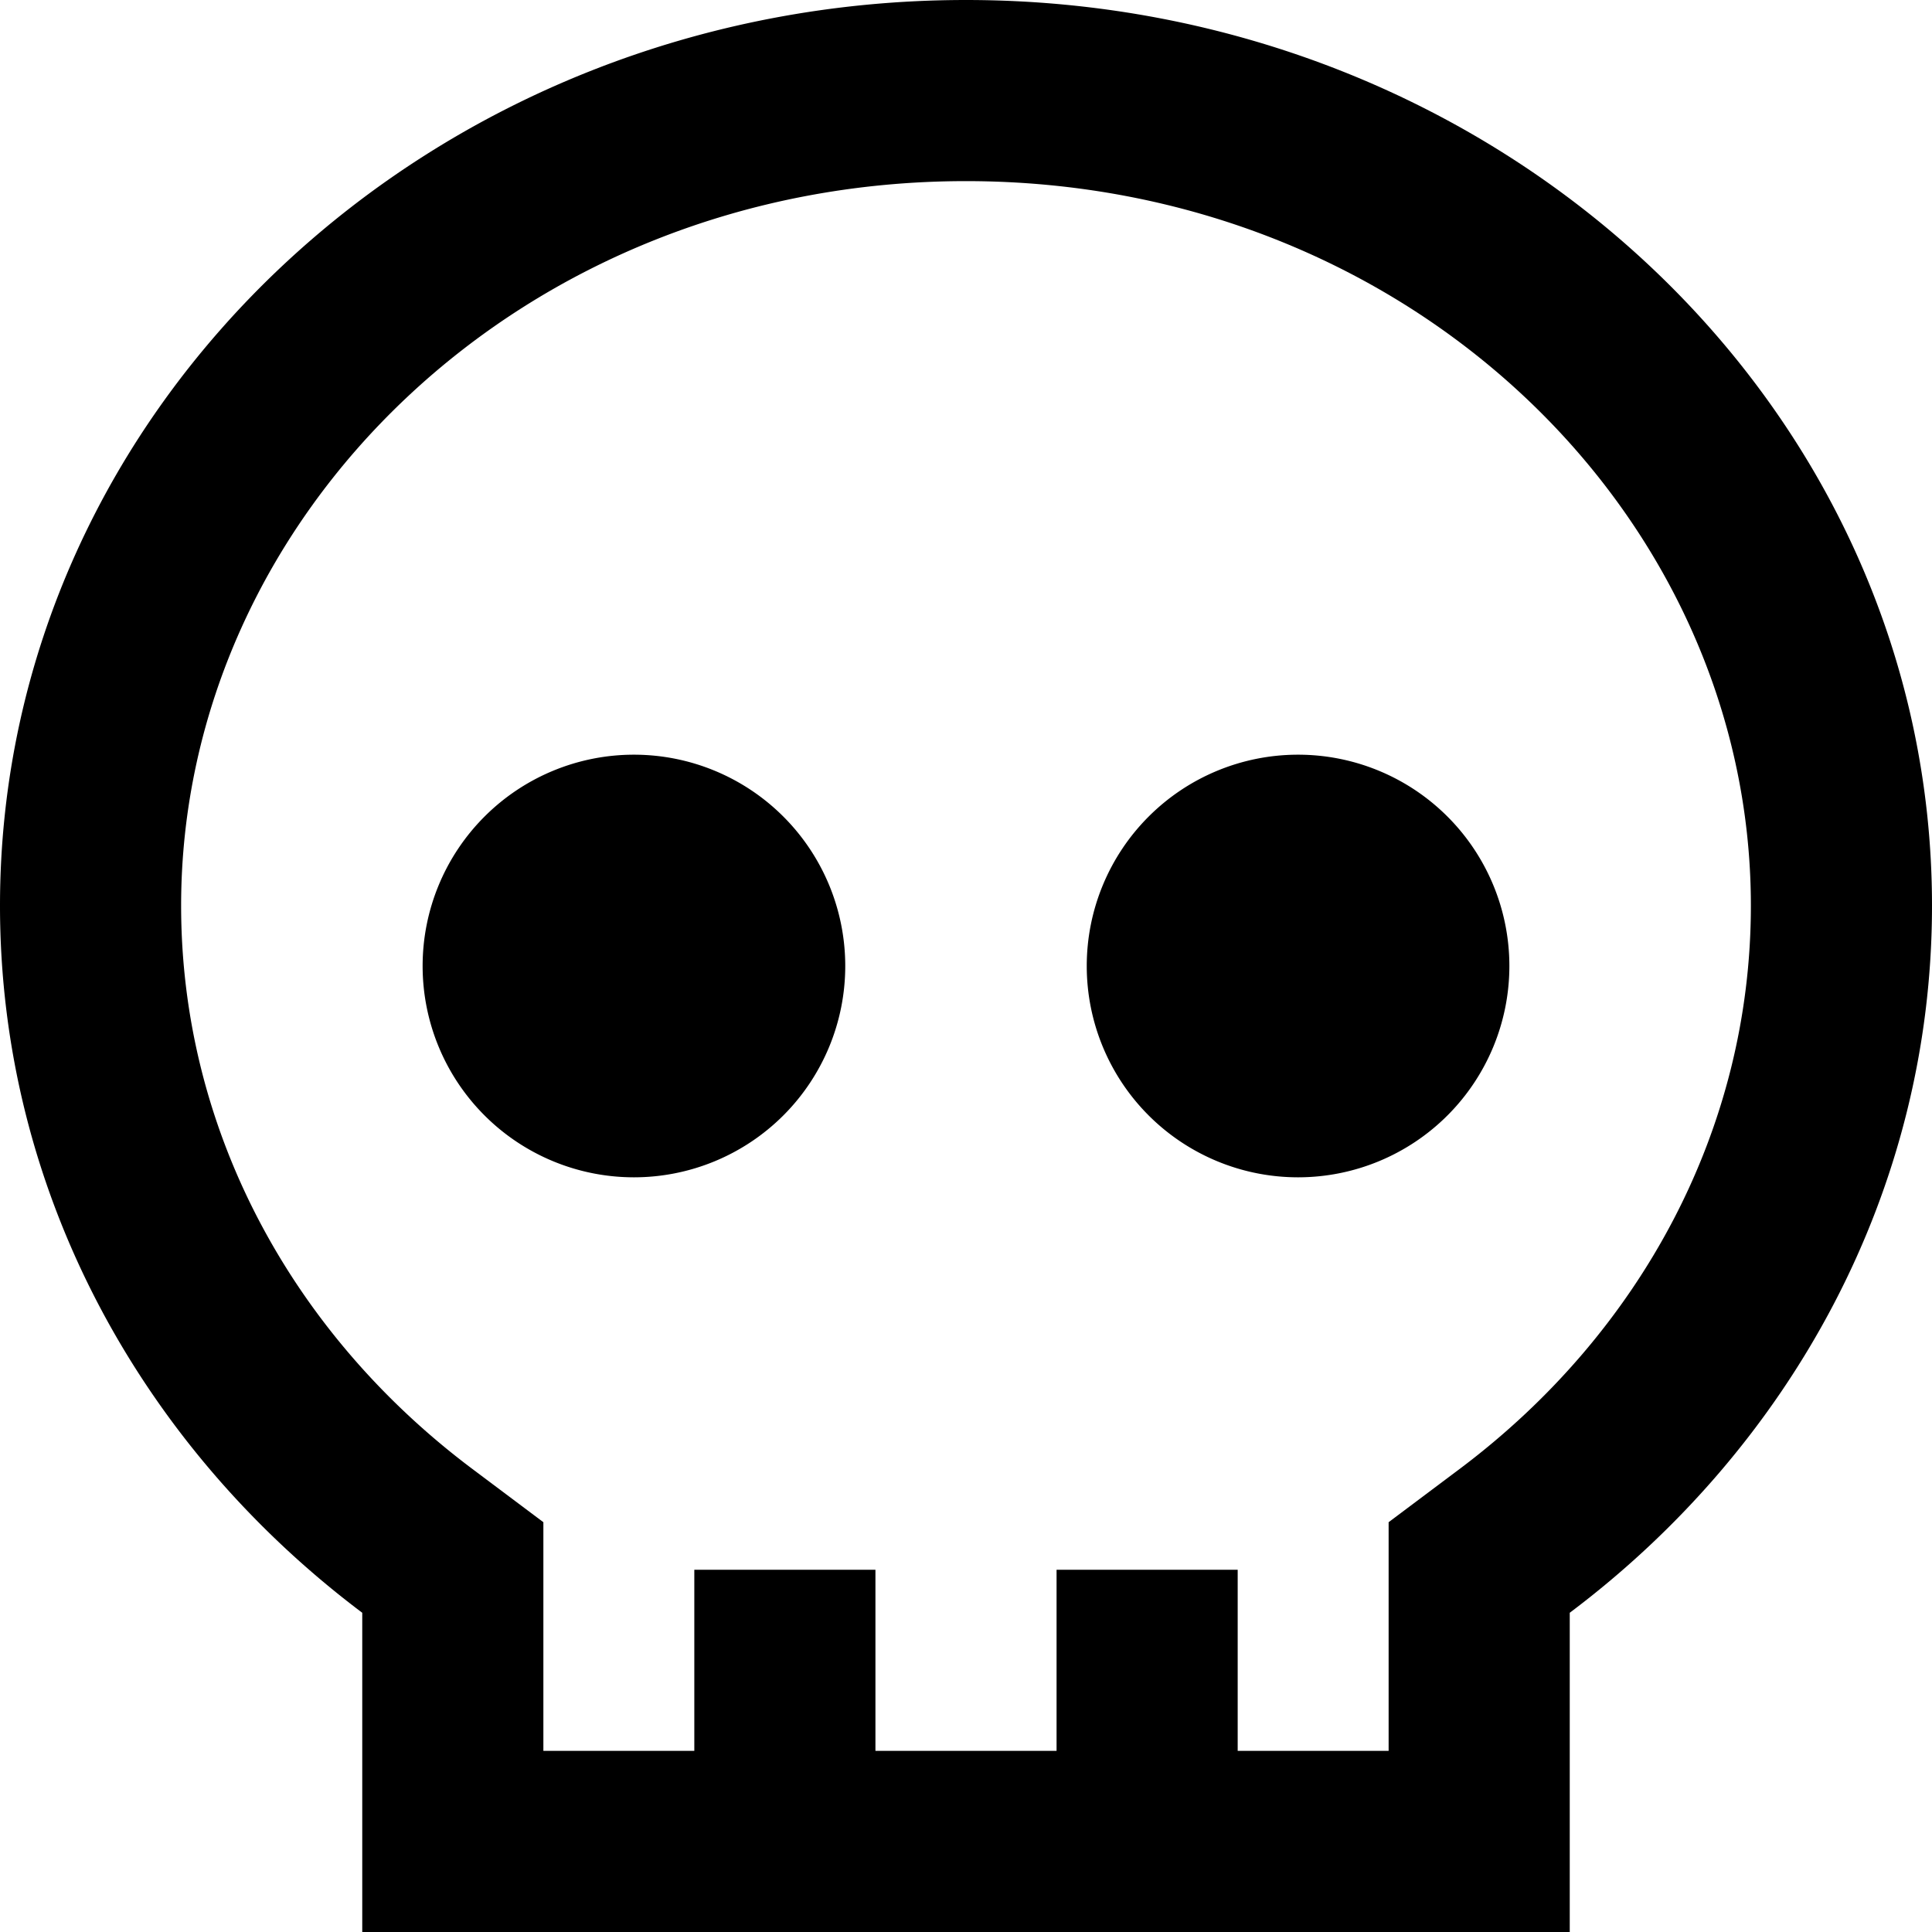 <svg xmlns="http://www.w3.org/2000/svg" viewBox="0 0 512 512"><!--! Font Awesome Pro 7.0.1 by @fontawesome - https://fontawesome.com License - https://fontawesome.com/license (Commercial License) Copyright 2025 Fonticons, Inc. --><path fill="currentColor" d="M368 403.4l0 60.6-40 0 0-48-48 0 0 48-48 0 0-48-48 0 0 48-40 0 0-60.6-19.2-14.4C77.3 353.2 48 299.4 48 240 48 136.8 138.2 48 256 48s208 88.8 208 192c0 59.4-29.3 113.2-76.8 149L368 403.4zm48 24c58.5-44 96-111.6 96-187.4 0-132.5-114.6-240-256-240S0 107.5 0 240c0 75.8 37.5 143.4 96 187.4l0 84.6 320 0 0-84.6zM224 256a56 56 0 1 0 -112 0 56 56 0 1 0 112 0zm120 56a56 56 0 1 0 0-112 56 56 0 1 0 0 112z"/></svg>